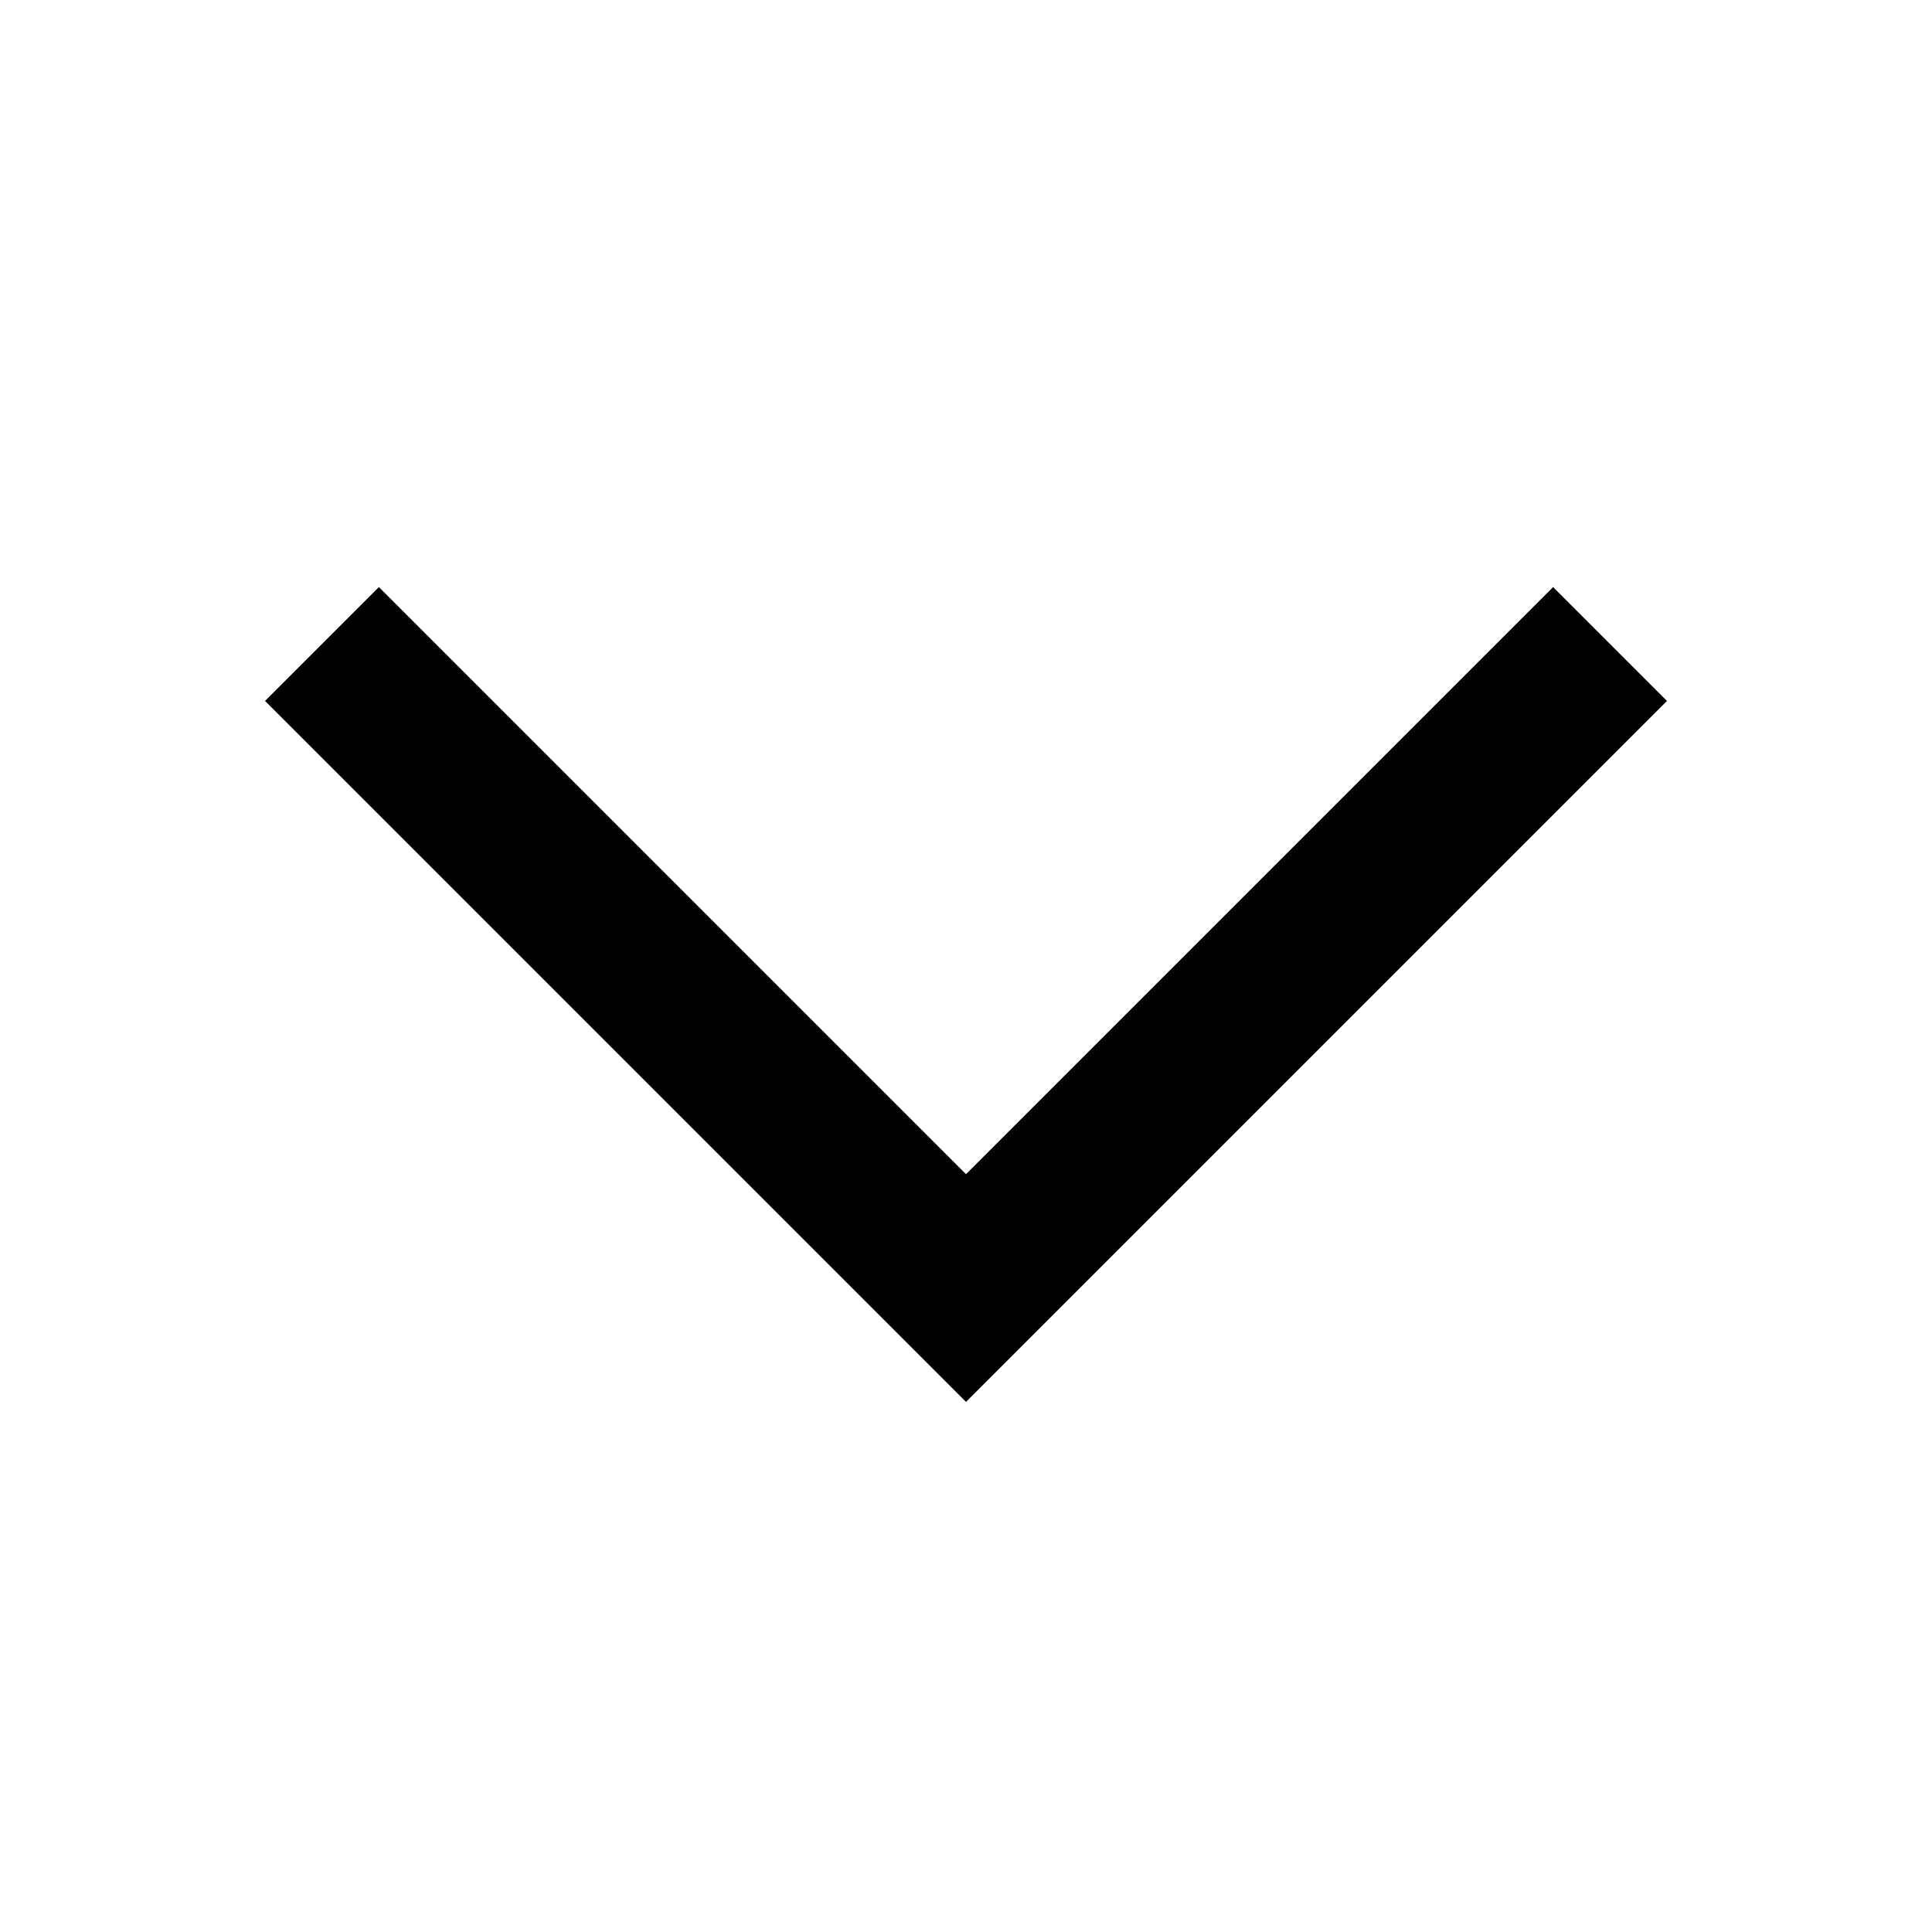 <svg width="16" height="16" viewBox="0 0 16 16" fill="none" xmlns="http://www.w3.org/2000/svg">
<path d="M8 11.61L2.195 5.805L3.138 4.862L8 9.724L12.862 4.862L13.805 5.805L8 11.61Z" fill="black"/>
</svg>
